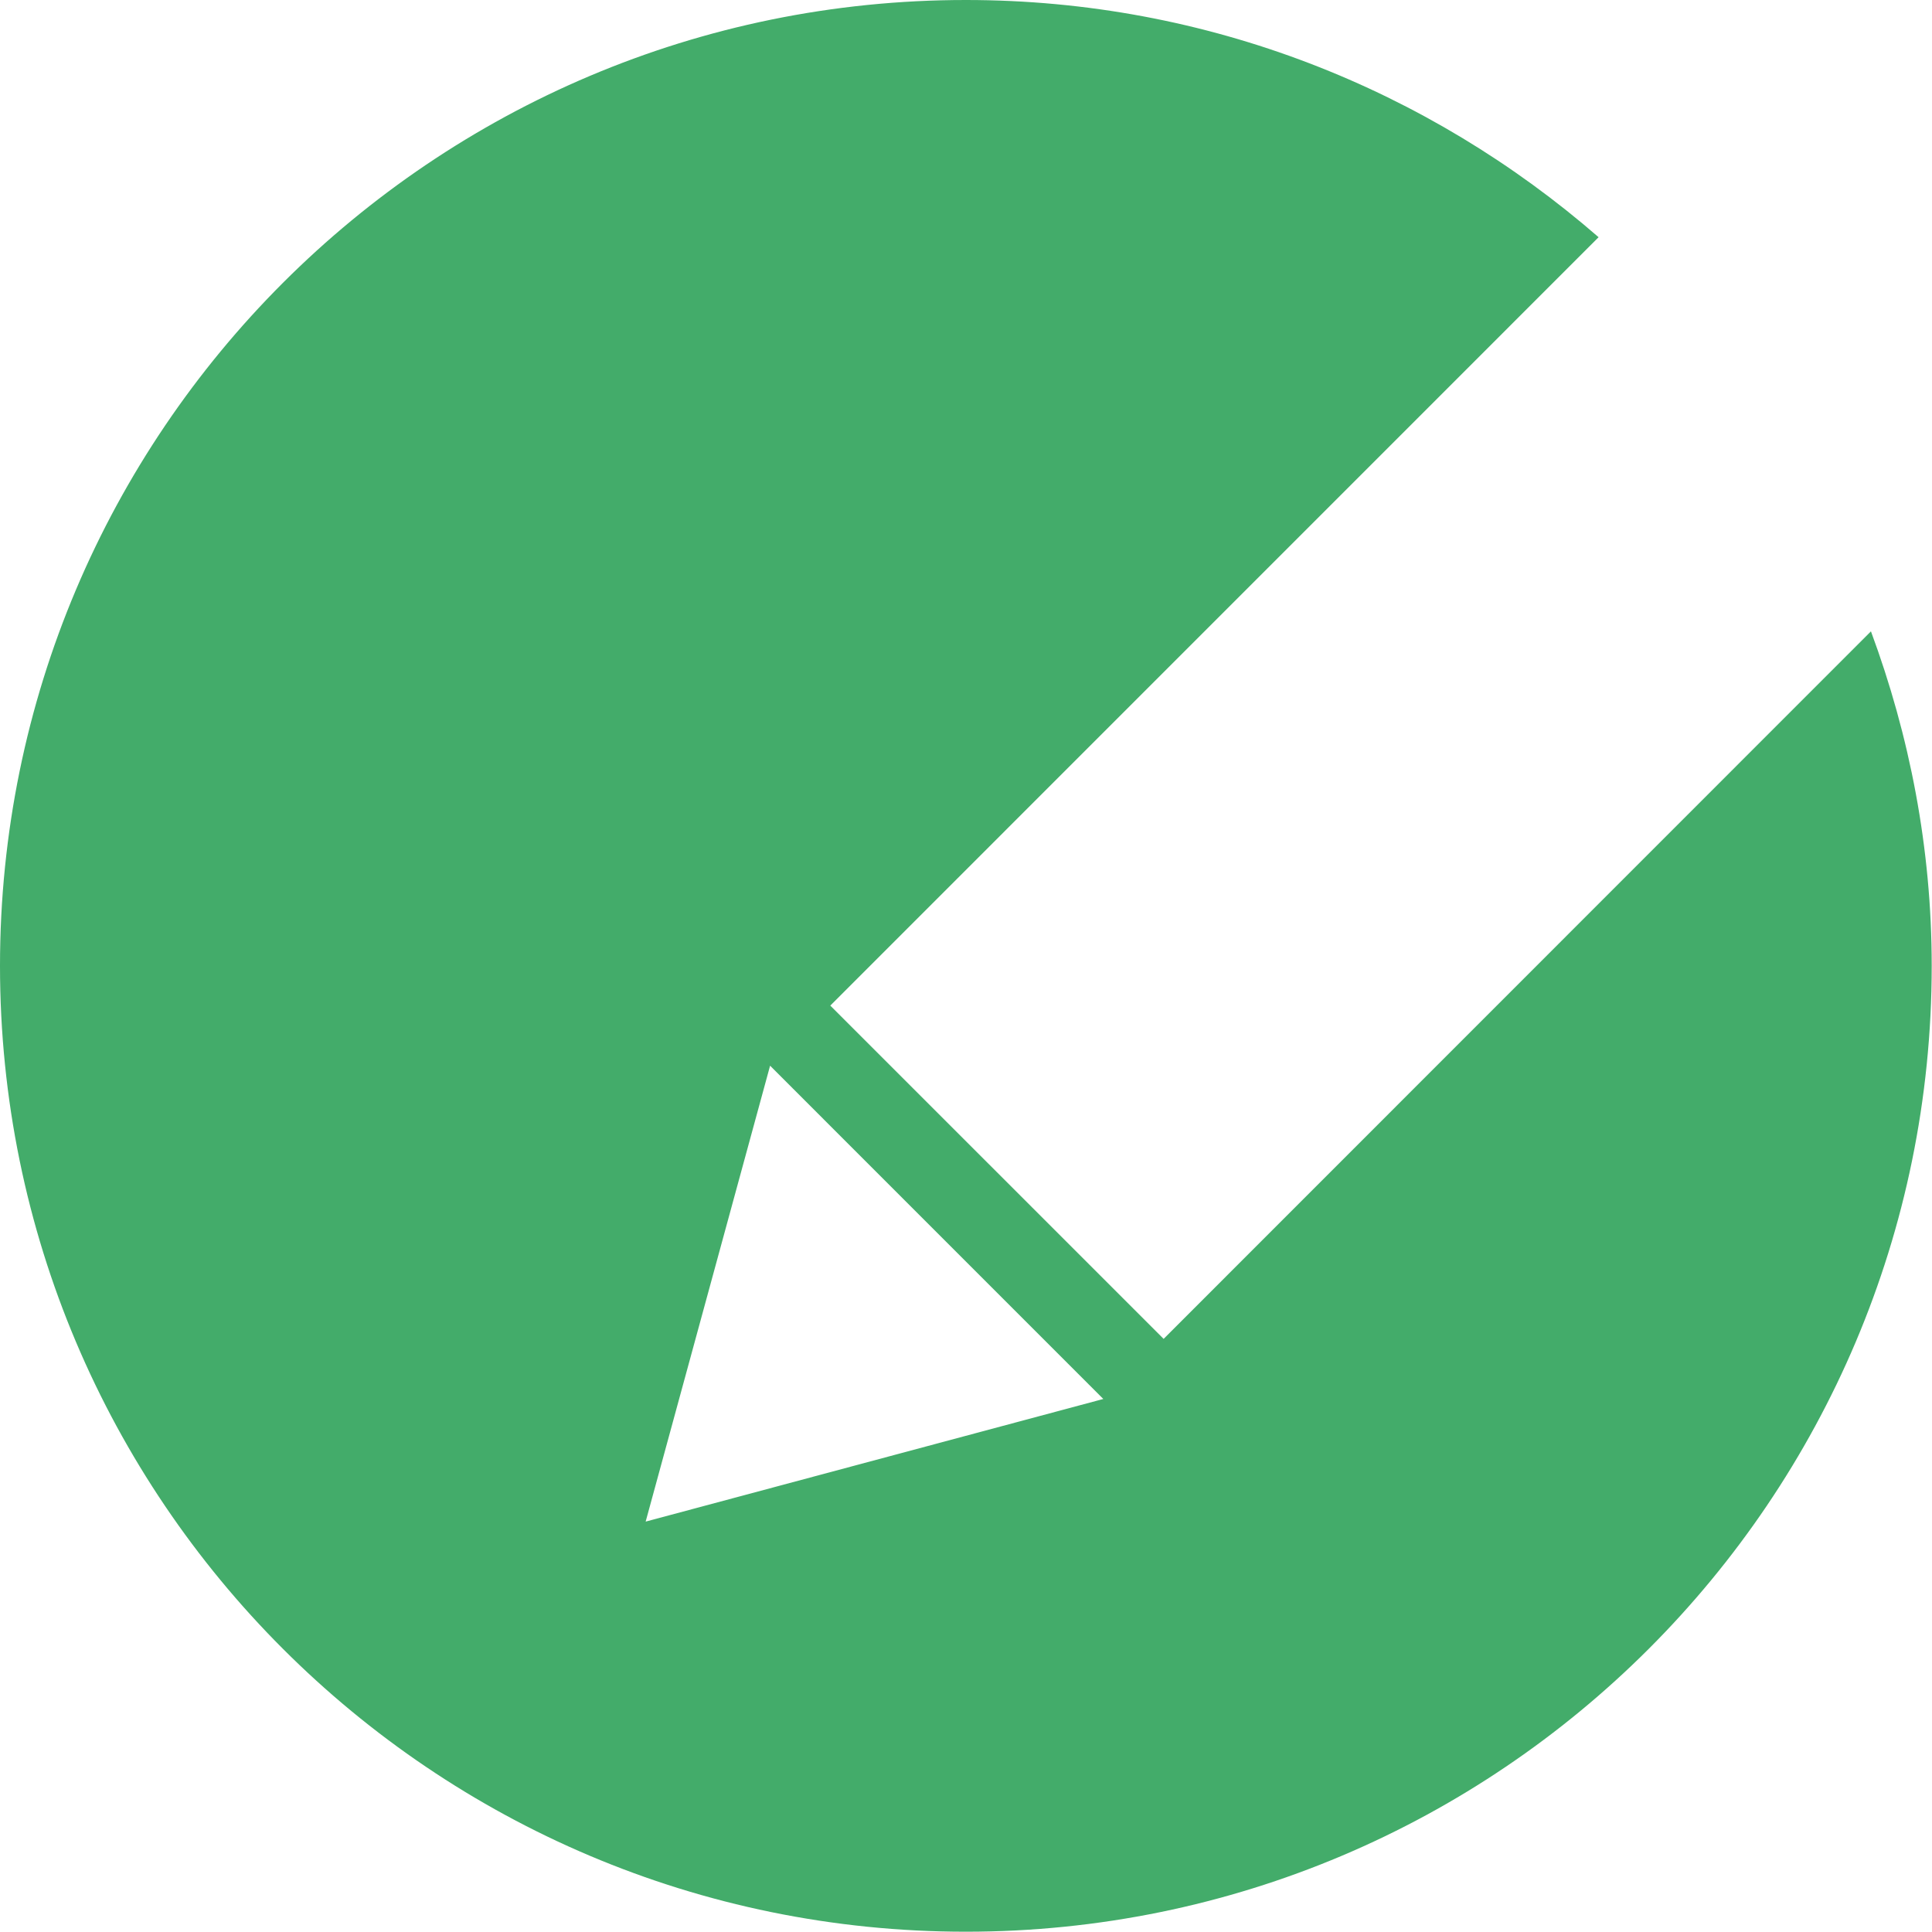 <?xml version="1.0" encoding="UTF-8" standalone="no"?>
<svg viewBox="0 0 100 100" version="1.1" xmlns="http://www.w3.org/2000/svg" xmlns:xlink="http://www.w3.org/1999/xlink" xmlns:sketch="http://www.bohemiancoding.com/sketch/ns">
    <!-- Generator: Sketch 3.0.4 (8053) - http://www.bohemiancoding.com/sketch -->
    <title>pencil 2</title>
    <desc>Created with Sketch.</desc>
    <defs></defs>
    <g id="Page-1" stroke="none" stroke-width="1" fill="none" fill-rule="evenodd" sketch:type="MSPage">
        <g id="icon_17650" sketch:type="MSLayerGroup" fill="#43AC6A">
            <path d="M60.229,69.3 L42.976,52.049 L82.743,12.278 C73.964,4.647 62.533,0 49.992,0 C22.383,0 0,22.38 0,49.992 C0,77.6 22.383,99.985 49.992,99.985 C77.602,99.985 99.985,77.599 99.985,49.992 C99.985,43.893 98.839,38.08 96.84,32.678 L60.229,69.3 L60.229,69.3 Z M33.419,78.758 L39.86,55.161 L57.107,72.411 L33.419,78.758 L33.419,78.758 Z" id="Shape" sketch:type="MSShapeGroup"></path>
        </g>
    </g>
</svg>